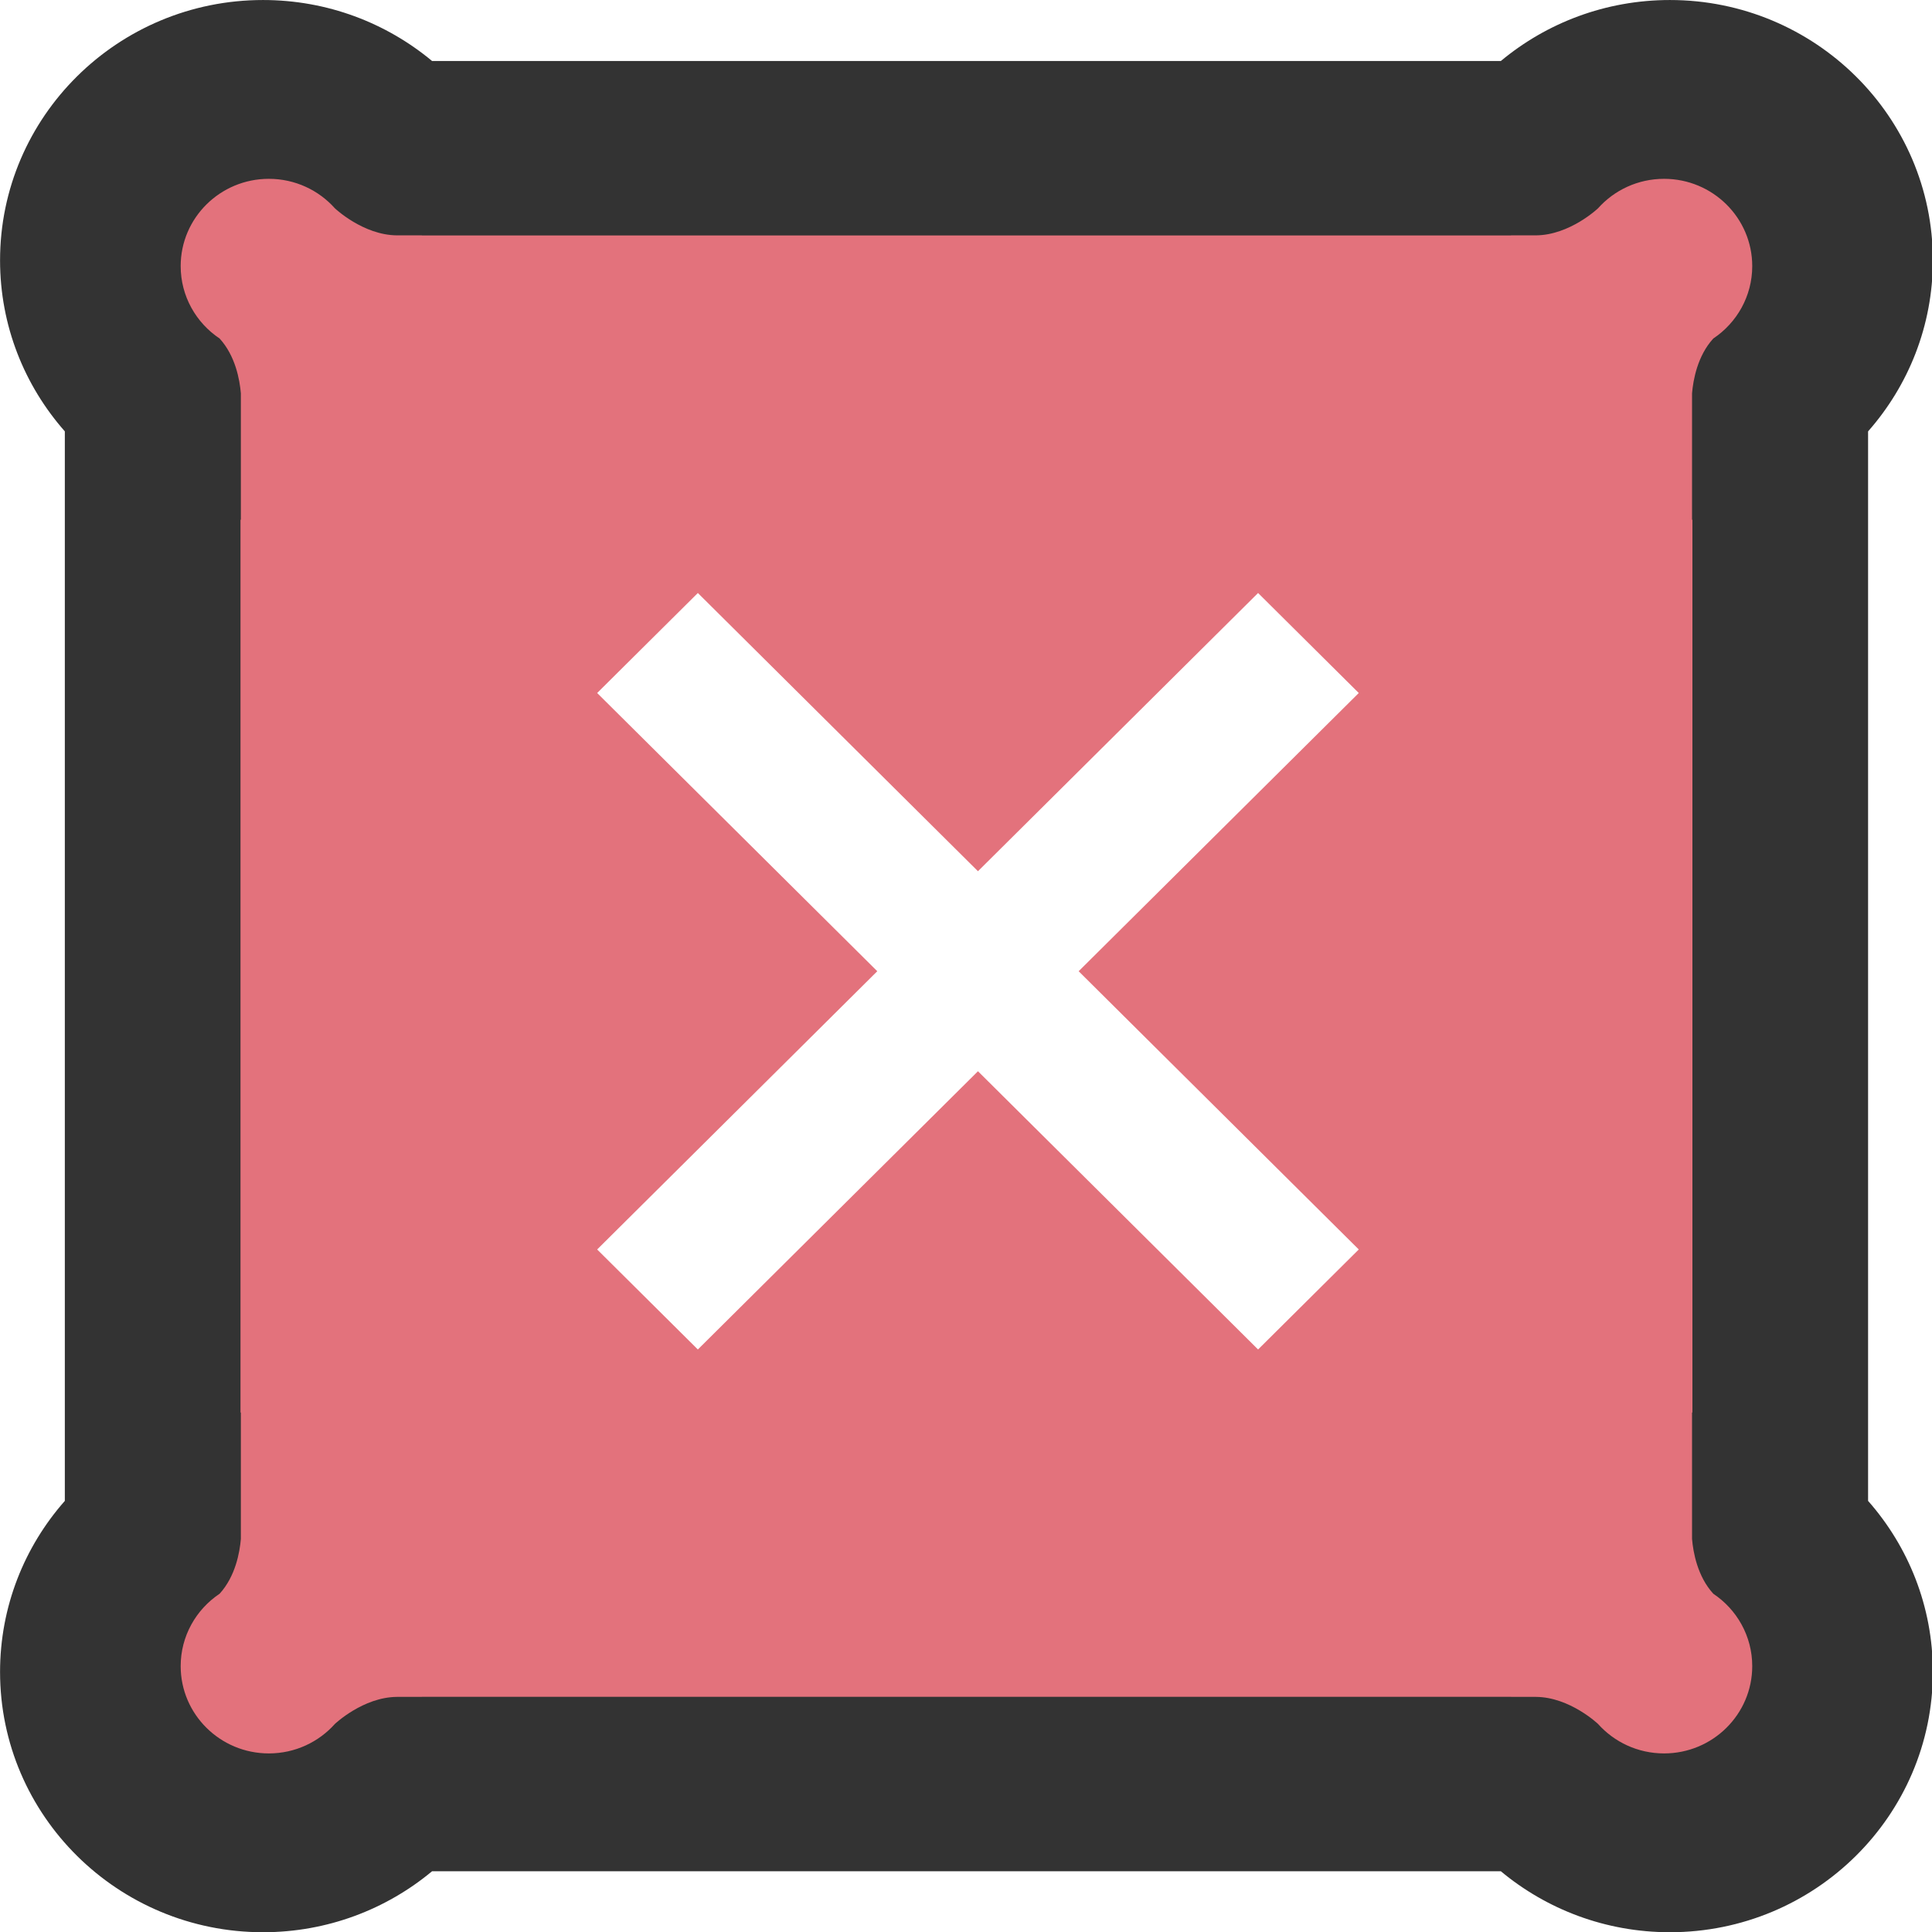 <?xml version="1.0" encoding="UTF-8" standalone="no"?>
<!DOCTYPE svg PUBLIC "-//W3C//DTD SVG 1.1//EN" "http://www.w3.org/Graphics/SVG/1.1/DTD/svg11.dtd">
<svg width="100%" height="100%" viewBox="0 0 800 800" version="1.1" xmlns="http://www.w3.org/2000/svg" xmlns:xlink="http://www.w3.org/1999/xlink" xml:space="preserve" xmlns:serif="http://www.serif.com/" style="fill-rule:evenodd;clip-rule:evenodd;stroke-linejoin:round;stroke-miterlimit:1.414;">
    <g id="Pillow">
        <path id="Fill" d="M760.39,50.648L760.39,752.123L49.52,752.123L49.52,50.648L760.39,50.648ZM404.955,360.757L520.945,245.549L562.636,286.959L446.646,402.168L562.636,517.377L520.945,558.787L404.955,443.579L288.965,558.787L247.273,517.377L363.263,402.168L247.273,286.959L288.965,245.549L404.955,360.757Z" style="fill:rgb(227,114,124);"/>
        <g id="Pillow-Outline" serif:id="Pillow Outline" transform="matrix(1.137,0,0,1.129,-54.611,-51.549)">
            <path d="M728.358,596.131C743.047,612.913 751.949,634.858 751.949,658.859C751.949,711.554 709.038,754.336 656.183,754.336C632.745,754.336 611.262,745.923 594.609,731.963L205.391,731.963C188.738,745.923 167.255,754.336 143.817,754.336C90.962,754.336 48.051,711.554 48.051,658.859C48.051,634.858 56.953,612.913 71.642,596.131L71.642,400L71.642,203.869C56.953,187.087 48.051,165.142 48.051,141.141C48.051,88.446 90.962,45.664 143.817,45.664C167.255,45.664 188.738,54.077 205.391,68.037L594.609,68.037C611.262,54.077 632.745,45.664 656.183,45.664C709.038,45.664 751.949,88.446 751.949,141.141C751.949,165.142 743.047,187.087 728.358,203.869L728.358,596.131ZM135.615,563.728L135.75,563.716L135.75,610.098C135.338,614.997 133.782,623.802 128.044,630.149L128.01,630.187C119.459,635.941 113.831,645.691 113.831,656.741C113.831,674.409 128.219,688.754 145.941,688.754C155.515,688.754 164.116,684.567 170.001,677.932L170.001,677.932C170.001,677.932 180.274,668.105 192.592,668.02L201.662,668.02L201.662,667.99L598.338,667.99L598.338,668.02L607.408,668.02C619.725,668.104 629.999,677.932 629.999,677.932L629.999,677.932C635.884,684.567 644.485,688.754 654.059,688.754C671.781,688.754 686.169,674.409 686.169,656.741C686.169,645.691 680.541,635.941 671.99,630.187L671.956,630.149C666.218,623.802 664.662,614.997 664.25,610.098L664.25,563.716L664.385,563.728L664.385,236.272L664.25,236.284L664.25,189.902C664.662,185.003 666.218,176.198 671.956,169.851L671.99,169.813C680.541,164.059 686.169,154.309 686.169,143.259C686.169,125.591 671.781,111.246 654.059,111.246C644.485,111.246 635.884,115.433 629.999,122.068L629.999,122.068C629.999,122.068 619.726,131.895 607.408,131.98L598.338,131.98L598.338,132.01L201.662,132.01L201.662,131.98L192.592,131.98C180.275,131.896 170.001,122.068 170.001,122.068L170.001,122.068C164.116,115.433 155.515,111.246 145.941,111.246C128.219,111.246 113.831,125.591 113.831,143.259C113.831,154.309 119.459,164.059 128.01,169.813L128.044,169.851C133.782,176.198 135.338,185.003 135.75,189.902L135.75,236.284L135.615,236.272L135.615,563.728Z" style="fill:rgb(51,51,51);"/>
        </g>
    </g>
</svg>
